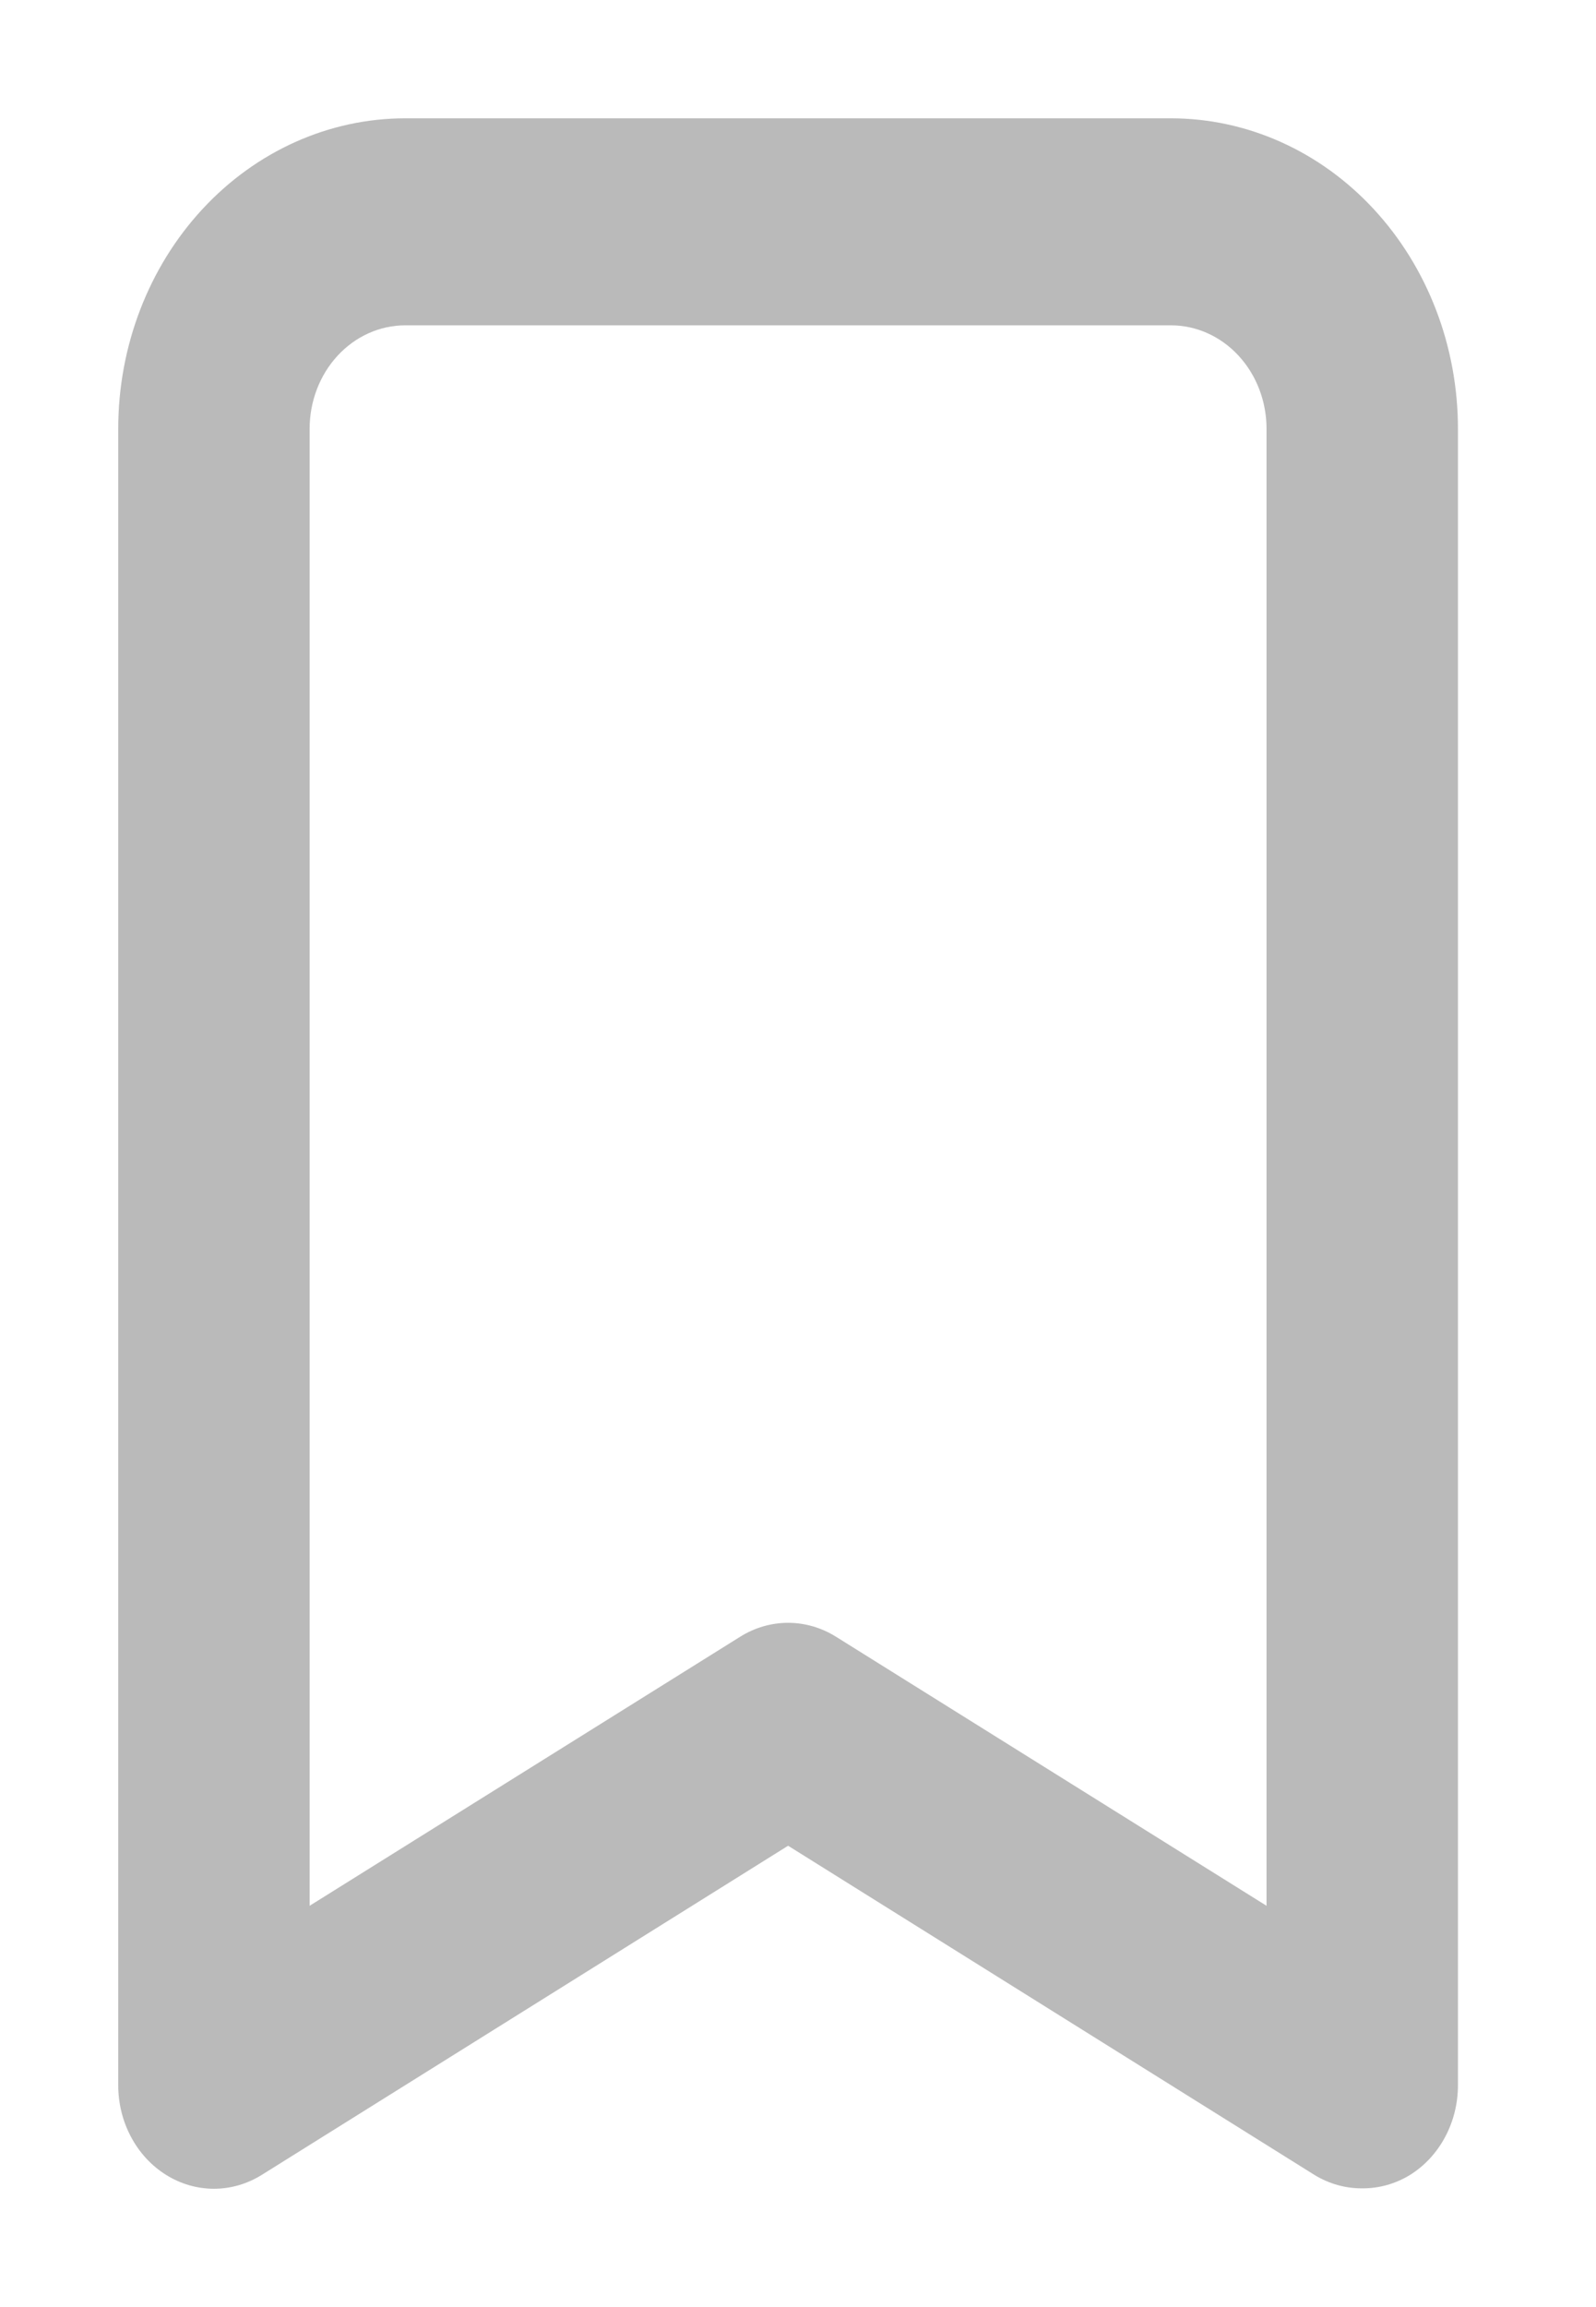 <svg width="54" height="78" viewBox="0 0 54 78" fill="none" xmlns="http://www.w3.org/2000/svg">
<g filter="url(#filter0_d_397_154)">
<path d="M39.616 0H13.713C11.137 0 8.667 1.106 6.845 3.075C5.023 5.044 4 7.714 4 10.498V66.487C3.998 67.103 4.146 67.71 4.431 68.244C4.715 68.779 5.125 69.223 5.619 69.531C6.111 69.838 6.669 70 7.238 70C7.806 70 8.364 69.838 8.857 69.531L26.665 58.403L44.472 69.531C44.966 69.834 45.524 69.99 46.091 69.986C46.658 69.99 47.217 69.834 47.71 69.531C48.204 69.223 48.614 68.779 48.898 68.244C49.183 67.71 49.331 67.103 49.329 66.487V10.498C49.329 7.714 48.306 5.044 46.484 3.075C44.663 1.106 42.192 0 39.616 0ZM42.853 60.433L28.283 51.335C27.791 51.028 27.233 50.866 26.665 50.866C26.096 50.866 25.538 51.028 25.046 51.335L10.476 60.433V10.498C10.476 9.57 10.817 8.68 11.424 8.024C12.031 7.367 12.855 6.999 13.713 6.999H39.616C40.474 6.999 41.298 7.367 41.905 8.024C42.512 8.68 42.853 9.57 42.853 10.498V60.433Z" fill="#BABABA"/>
</g>
<defs>
<filter id="filter0_d_397_154" x="0" y="0" width="53.329" height="78" filterUnits="userSpaceOnUse" color-interpolation-filters="sRGB">
<feFlood flood-opacity="0" result="BackgroundImageFix"/>
<feColorMatrix in="SourceAlpha" type="matrix" values="0 0 0 0 0 0 0 0 0 0 0 0 0 0 0 0 0 0 127 0" result="hardAlpha"/>
<feOffset dy="4"/>
<feGaussianBlur stdDeviation="2"/>
<feComposite in2="hardAlpha" operator="out"/>
<feColorMatrix type="matrix" values="0 0 0 0 0 0 0 0 0 0 0 0 0 0 0 0 0 0 0.25 0"/>
<feBlend mode="normal" in2="BackgroundImageFix" result="effect1_dropShadow_397_154"/>
<feBlend mode="normal" in="SourceGraphic" in2="effect1_dropShadow_397_154" result="shape"/>
</filter>
</defs>
</svg>
